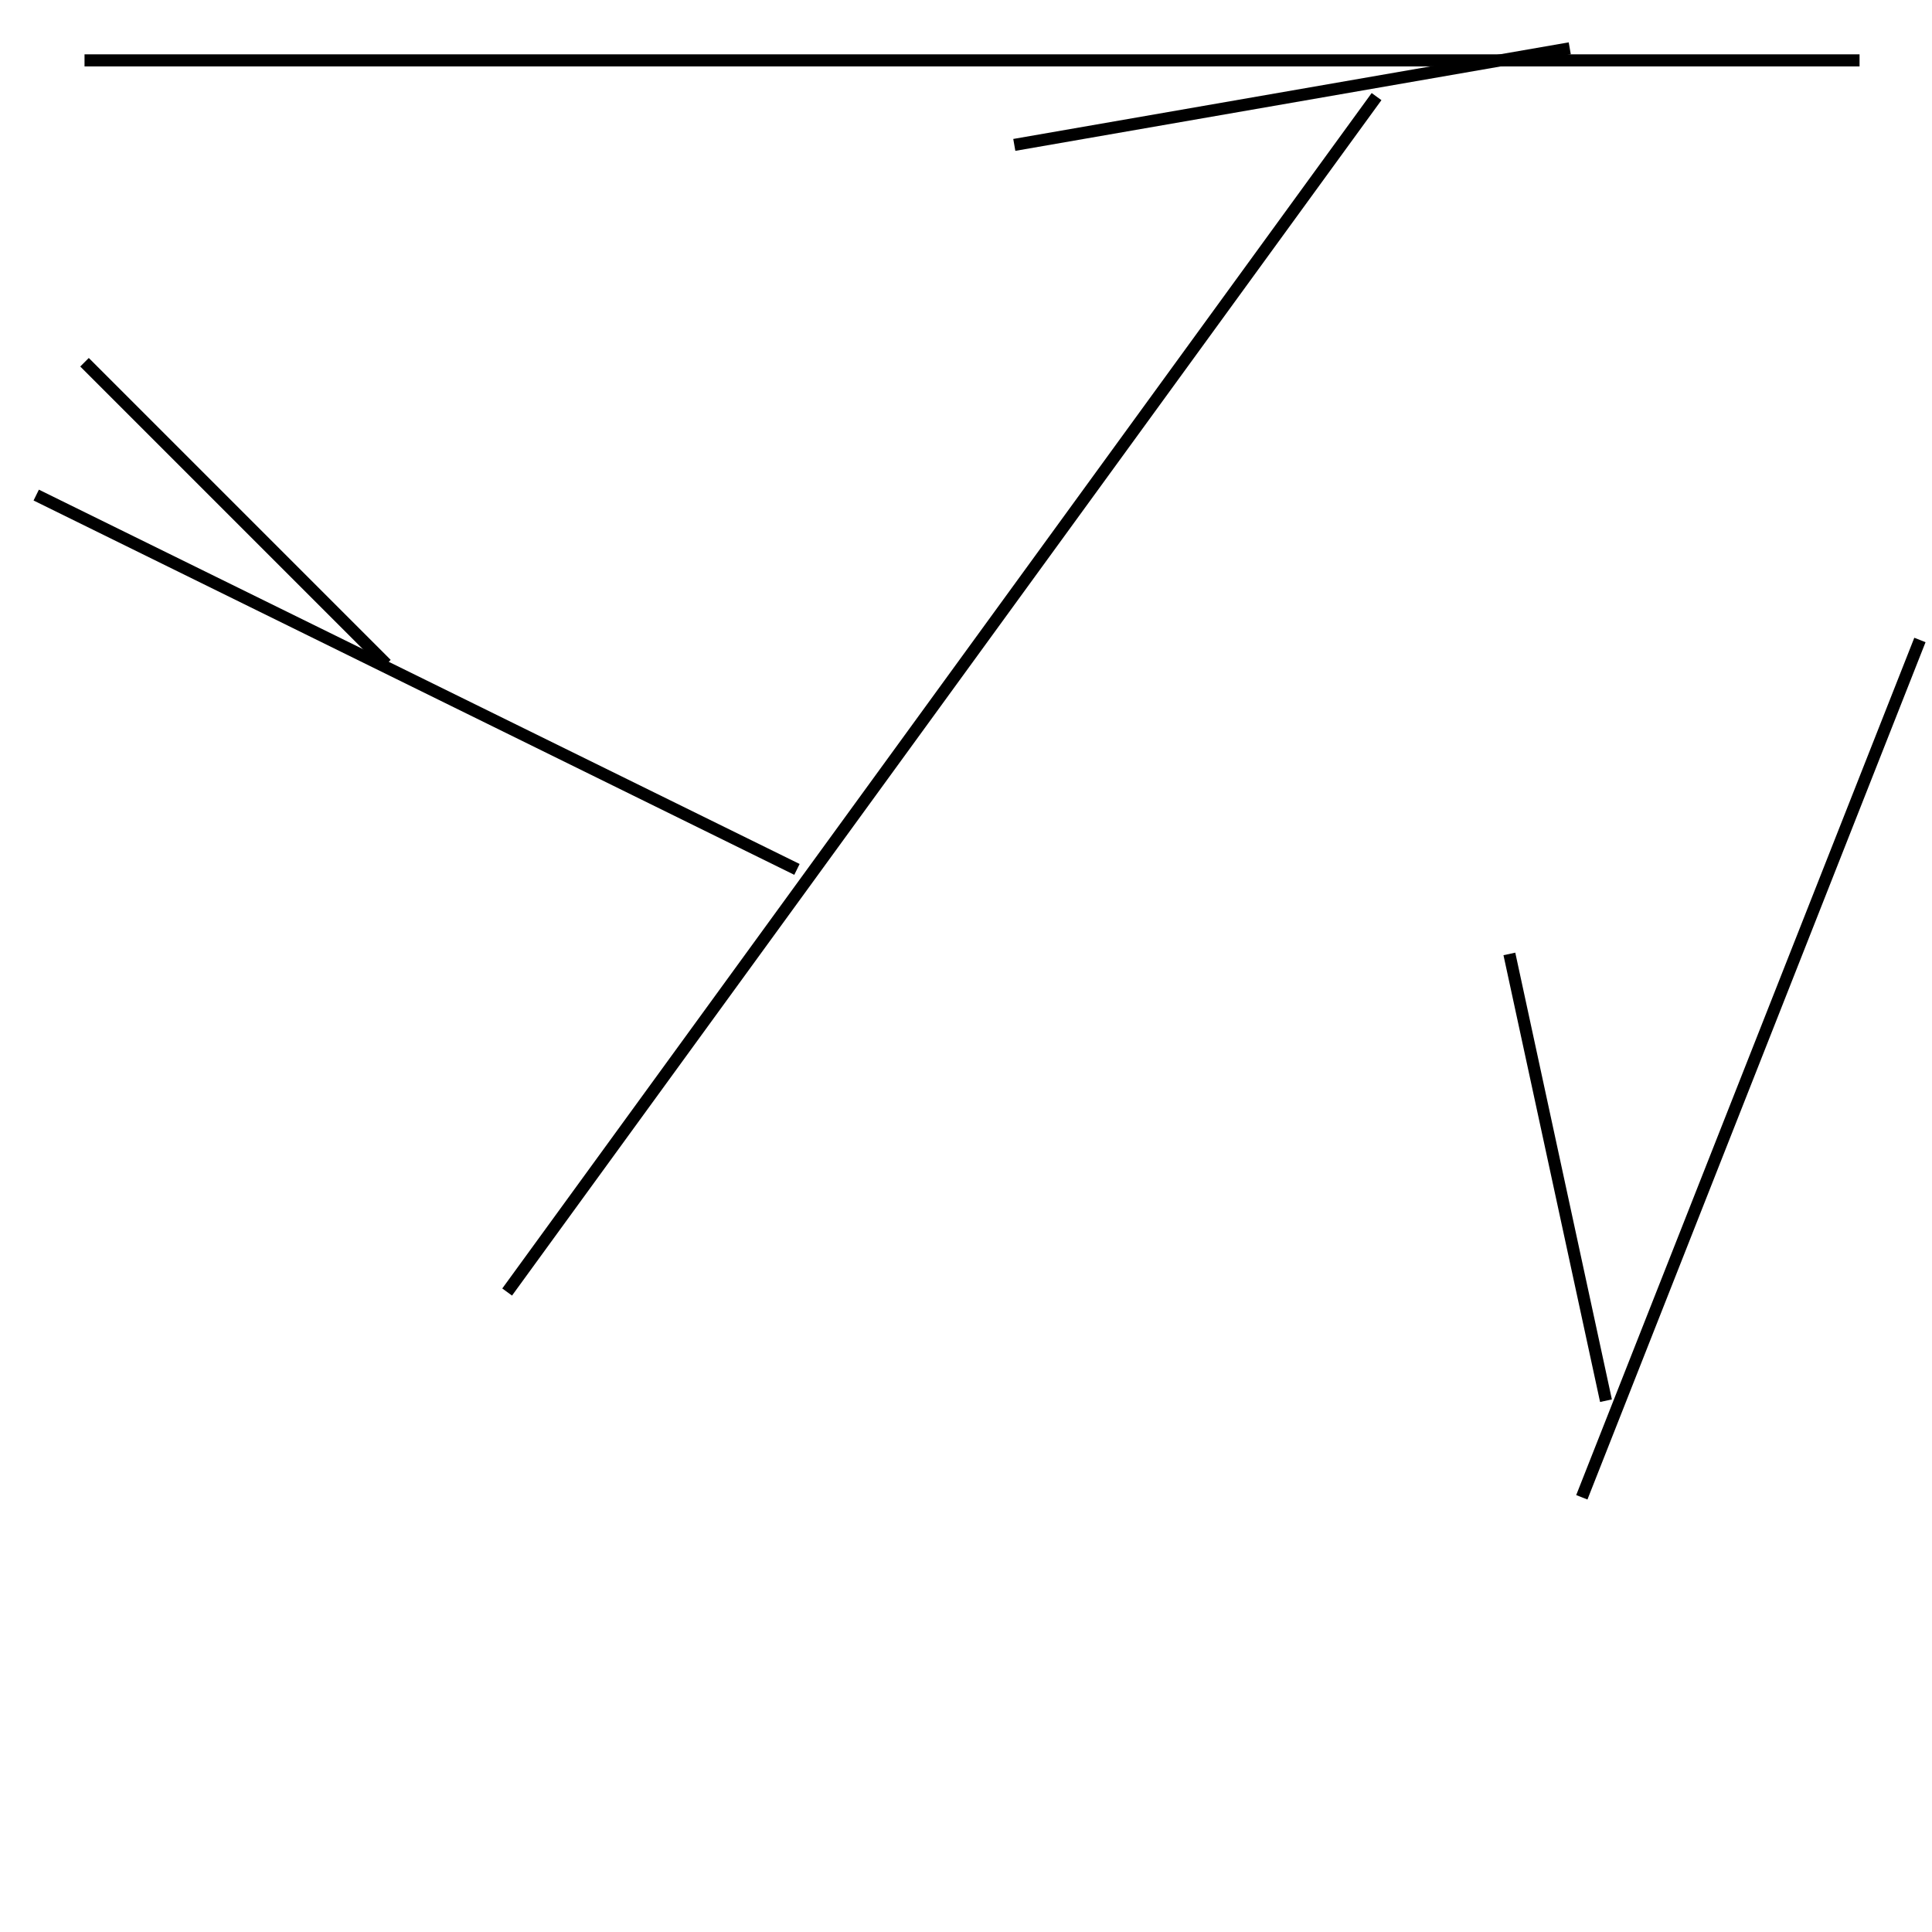 <?xml version="1.0" encoding="utf-8" ?>
<svg baseProfile="full" height="160" version="1.1" width="160" xmlns="http://www.w3.org/2000/svg" xmlns:ev="http://www.w3.org/2001/xml-events" xmlns:xlink="http://www.w3.org/1999/xlink"><defs /><line stroke="black" stroke-width="1" x1="114" x2="42" y1="8" y2="107" /><line stroke="black" stroke-width="1" x1="159" x2="131" y1="53" y2="124" /><line stroke="black" stroke-width="1" x1="3" x2="66" y1="41" y2="72" /><line stroke="black" stroke-width="1" x1="130" x2="84" y1="4" y2="12" /><line stroke="black" stroke-width="1" x1="7" x2="32" y1="30" y2="55" /><line stroke="black" stroke-width="1" x1="7" x2="154" y1="5" y2="5" /><line stroke="black" stroke-width="1" x1="133" x2="125" y1="116" y2="79" /></svg>